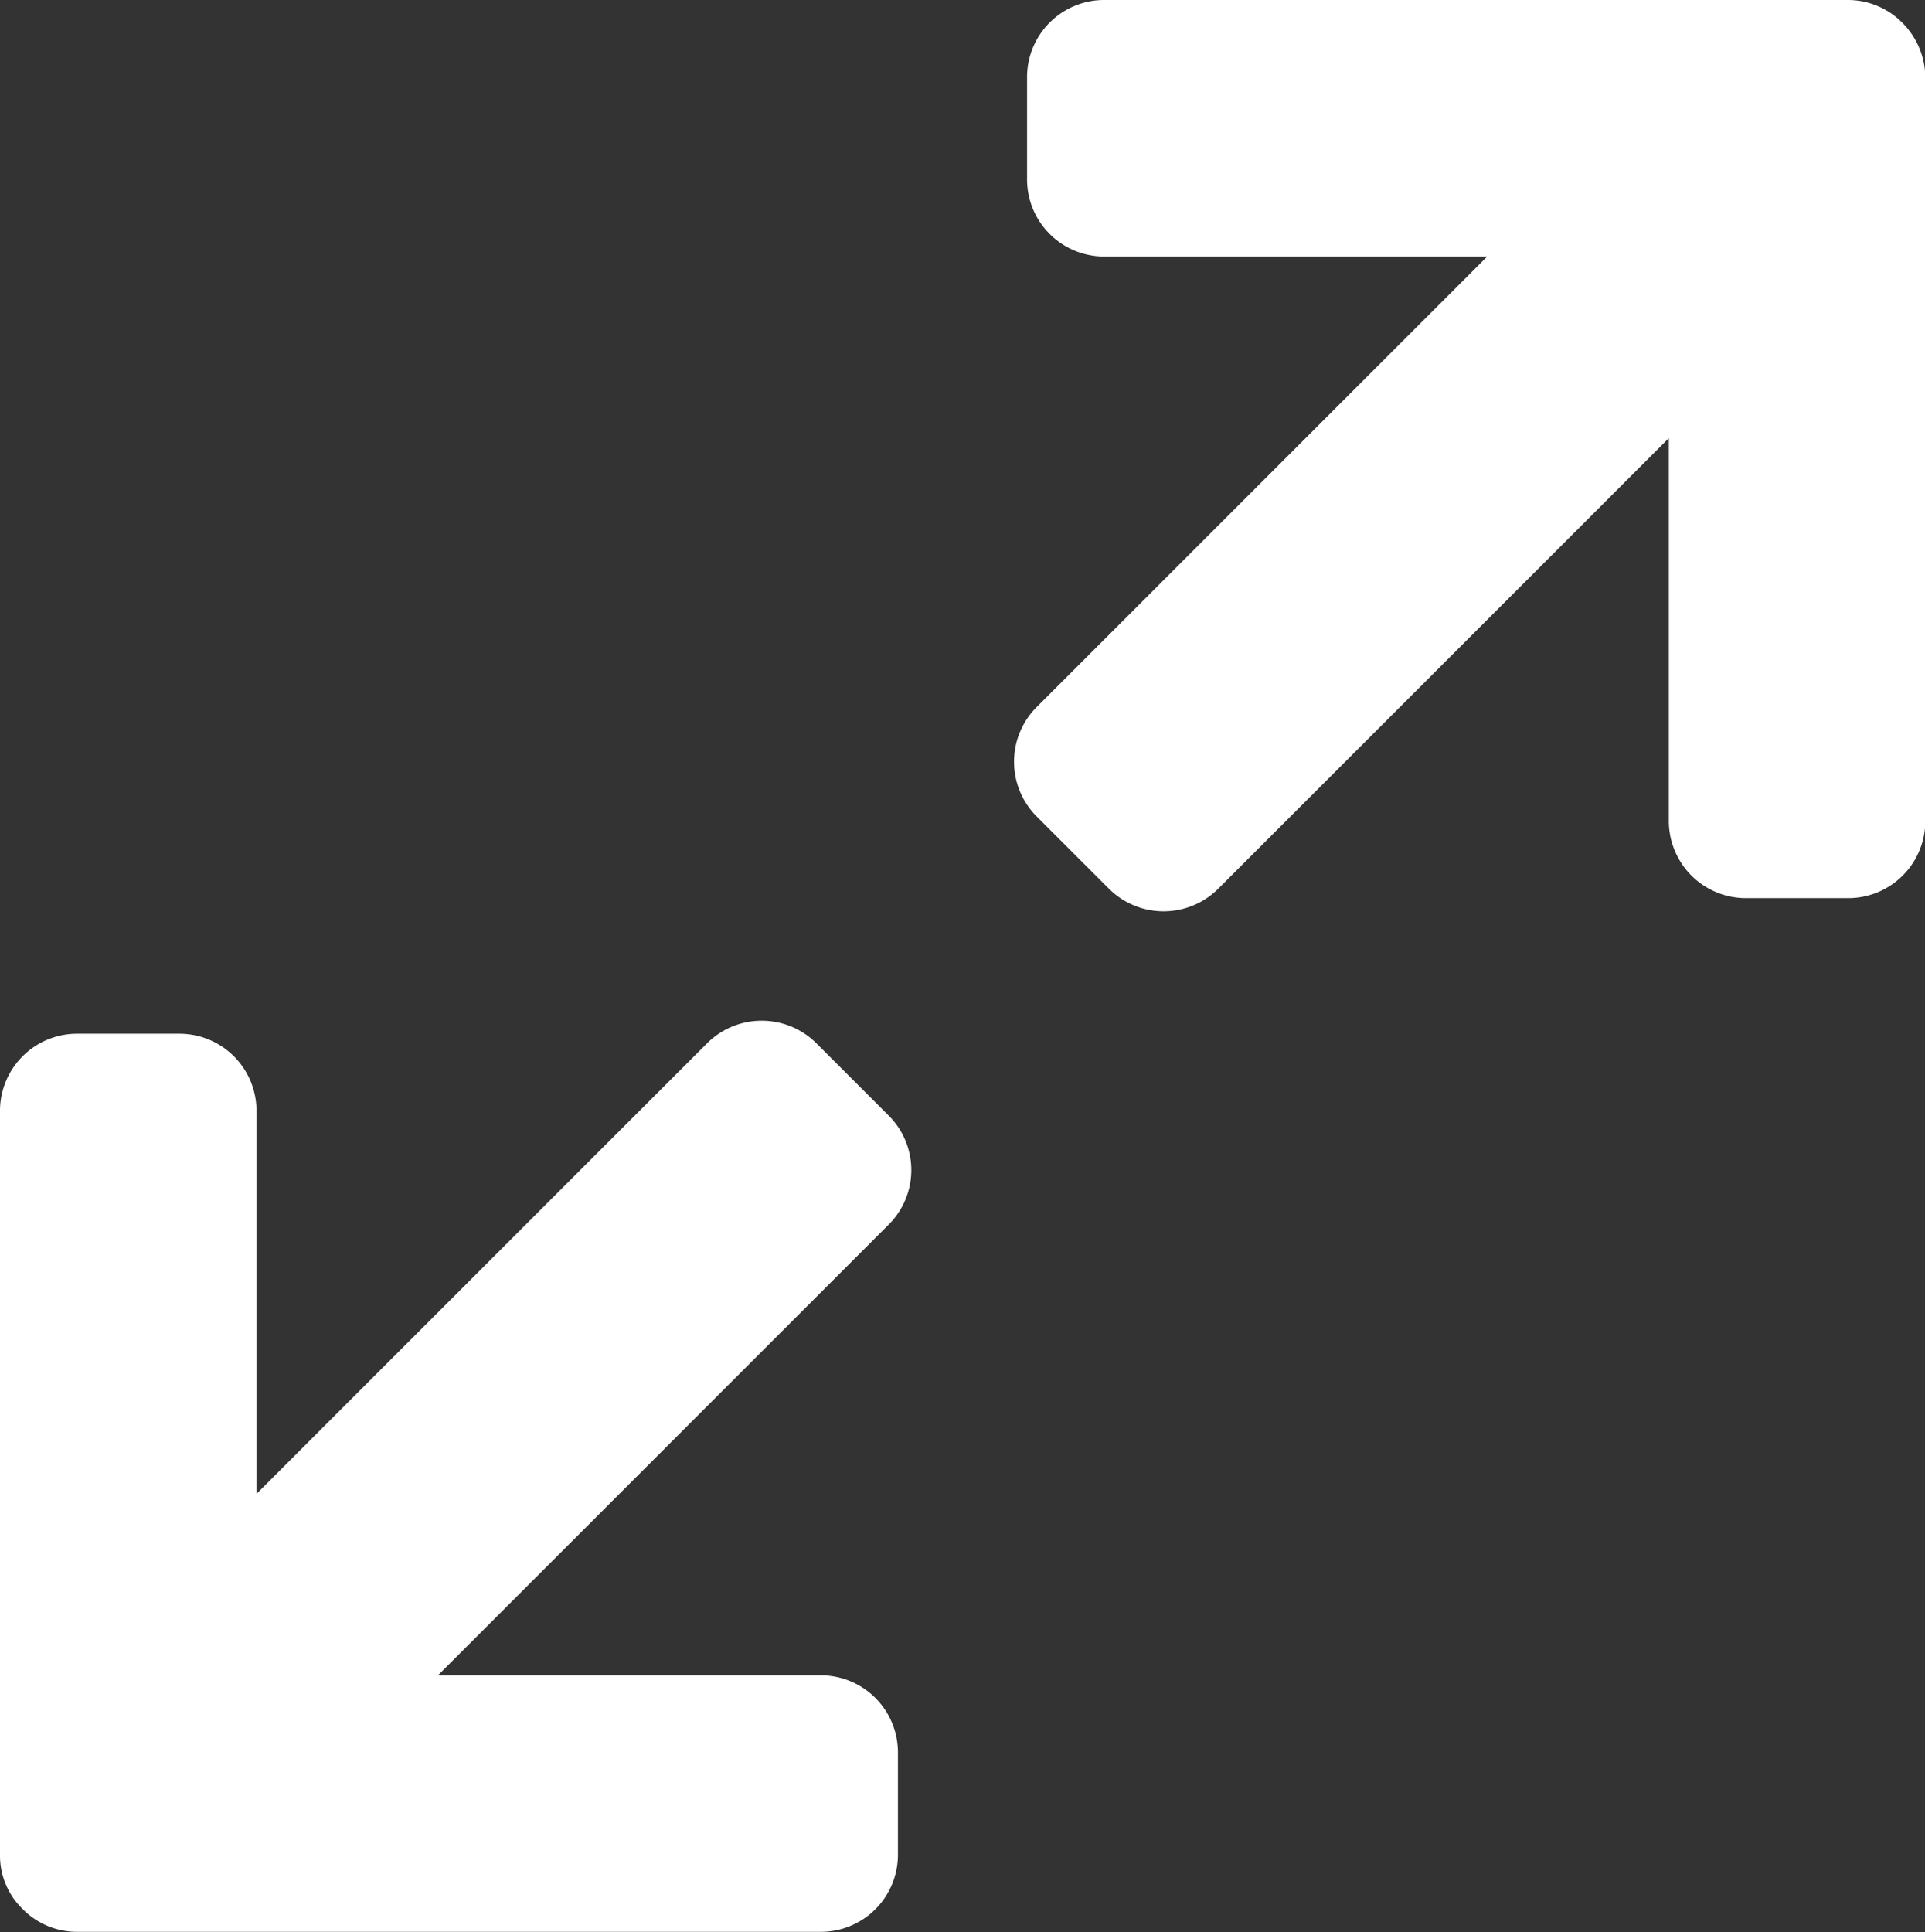 <svg xmlns="http://www.w3.org/2000/svg" width="11.956" height="12" viewBox="0 0 11.956 12">
    <rect x="0" y="0" width="11.956" height="12" fill="#333333" stroke="none"/>
    <defs>
        <style>
            .cls-1{fill:#fff}
        </style>
    </defs>
    <g id="expand" transform="translate(-.994)">
        <path id="Path_62" d="M6.515 285.879l-.452-.452a.481.481 0 0 0-.676 0l-2.8 2.8v-2.38a.479.479 0 0 0-.478-.478h-.637a.479.479 0 0 0-.478.478v4.622a.463.463 0 0 0 .141.337.474.474 0 0 0 .337.141h4.621a.479.479 0 0 0 .478-.478v-.637a.479.479 0 0 0-.478-.478H3.714l2.8-2.8a.478.478 0 0 0 .001-.675z" class="cls-1" data-name="Path 62" transform="translate(0 -278.949)"/>
        <path id="Path_63" d="M289.738.141A.475.475 0 0 0 289.4 0h-4.62a.479.479 0 0 0-.478.478v.637a.479.479 0 0 0 .478.478h2.38l-2.8 2.8a.481.481 0 0 0 0 .676l.452.452a.481.481 0 0 0 .676 0l2.8-2.8V5.1a.479.479 0 0 0 .478.478h.637a.479.479 0 0 0 .478-.478V.479a.485.485 0 0 0-.143-.338z" class="cls-1" data-name="Path 63" transform="translate(-276.929)"/>
    </g>
</svg>
